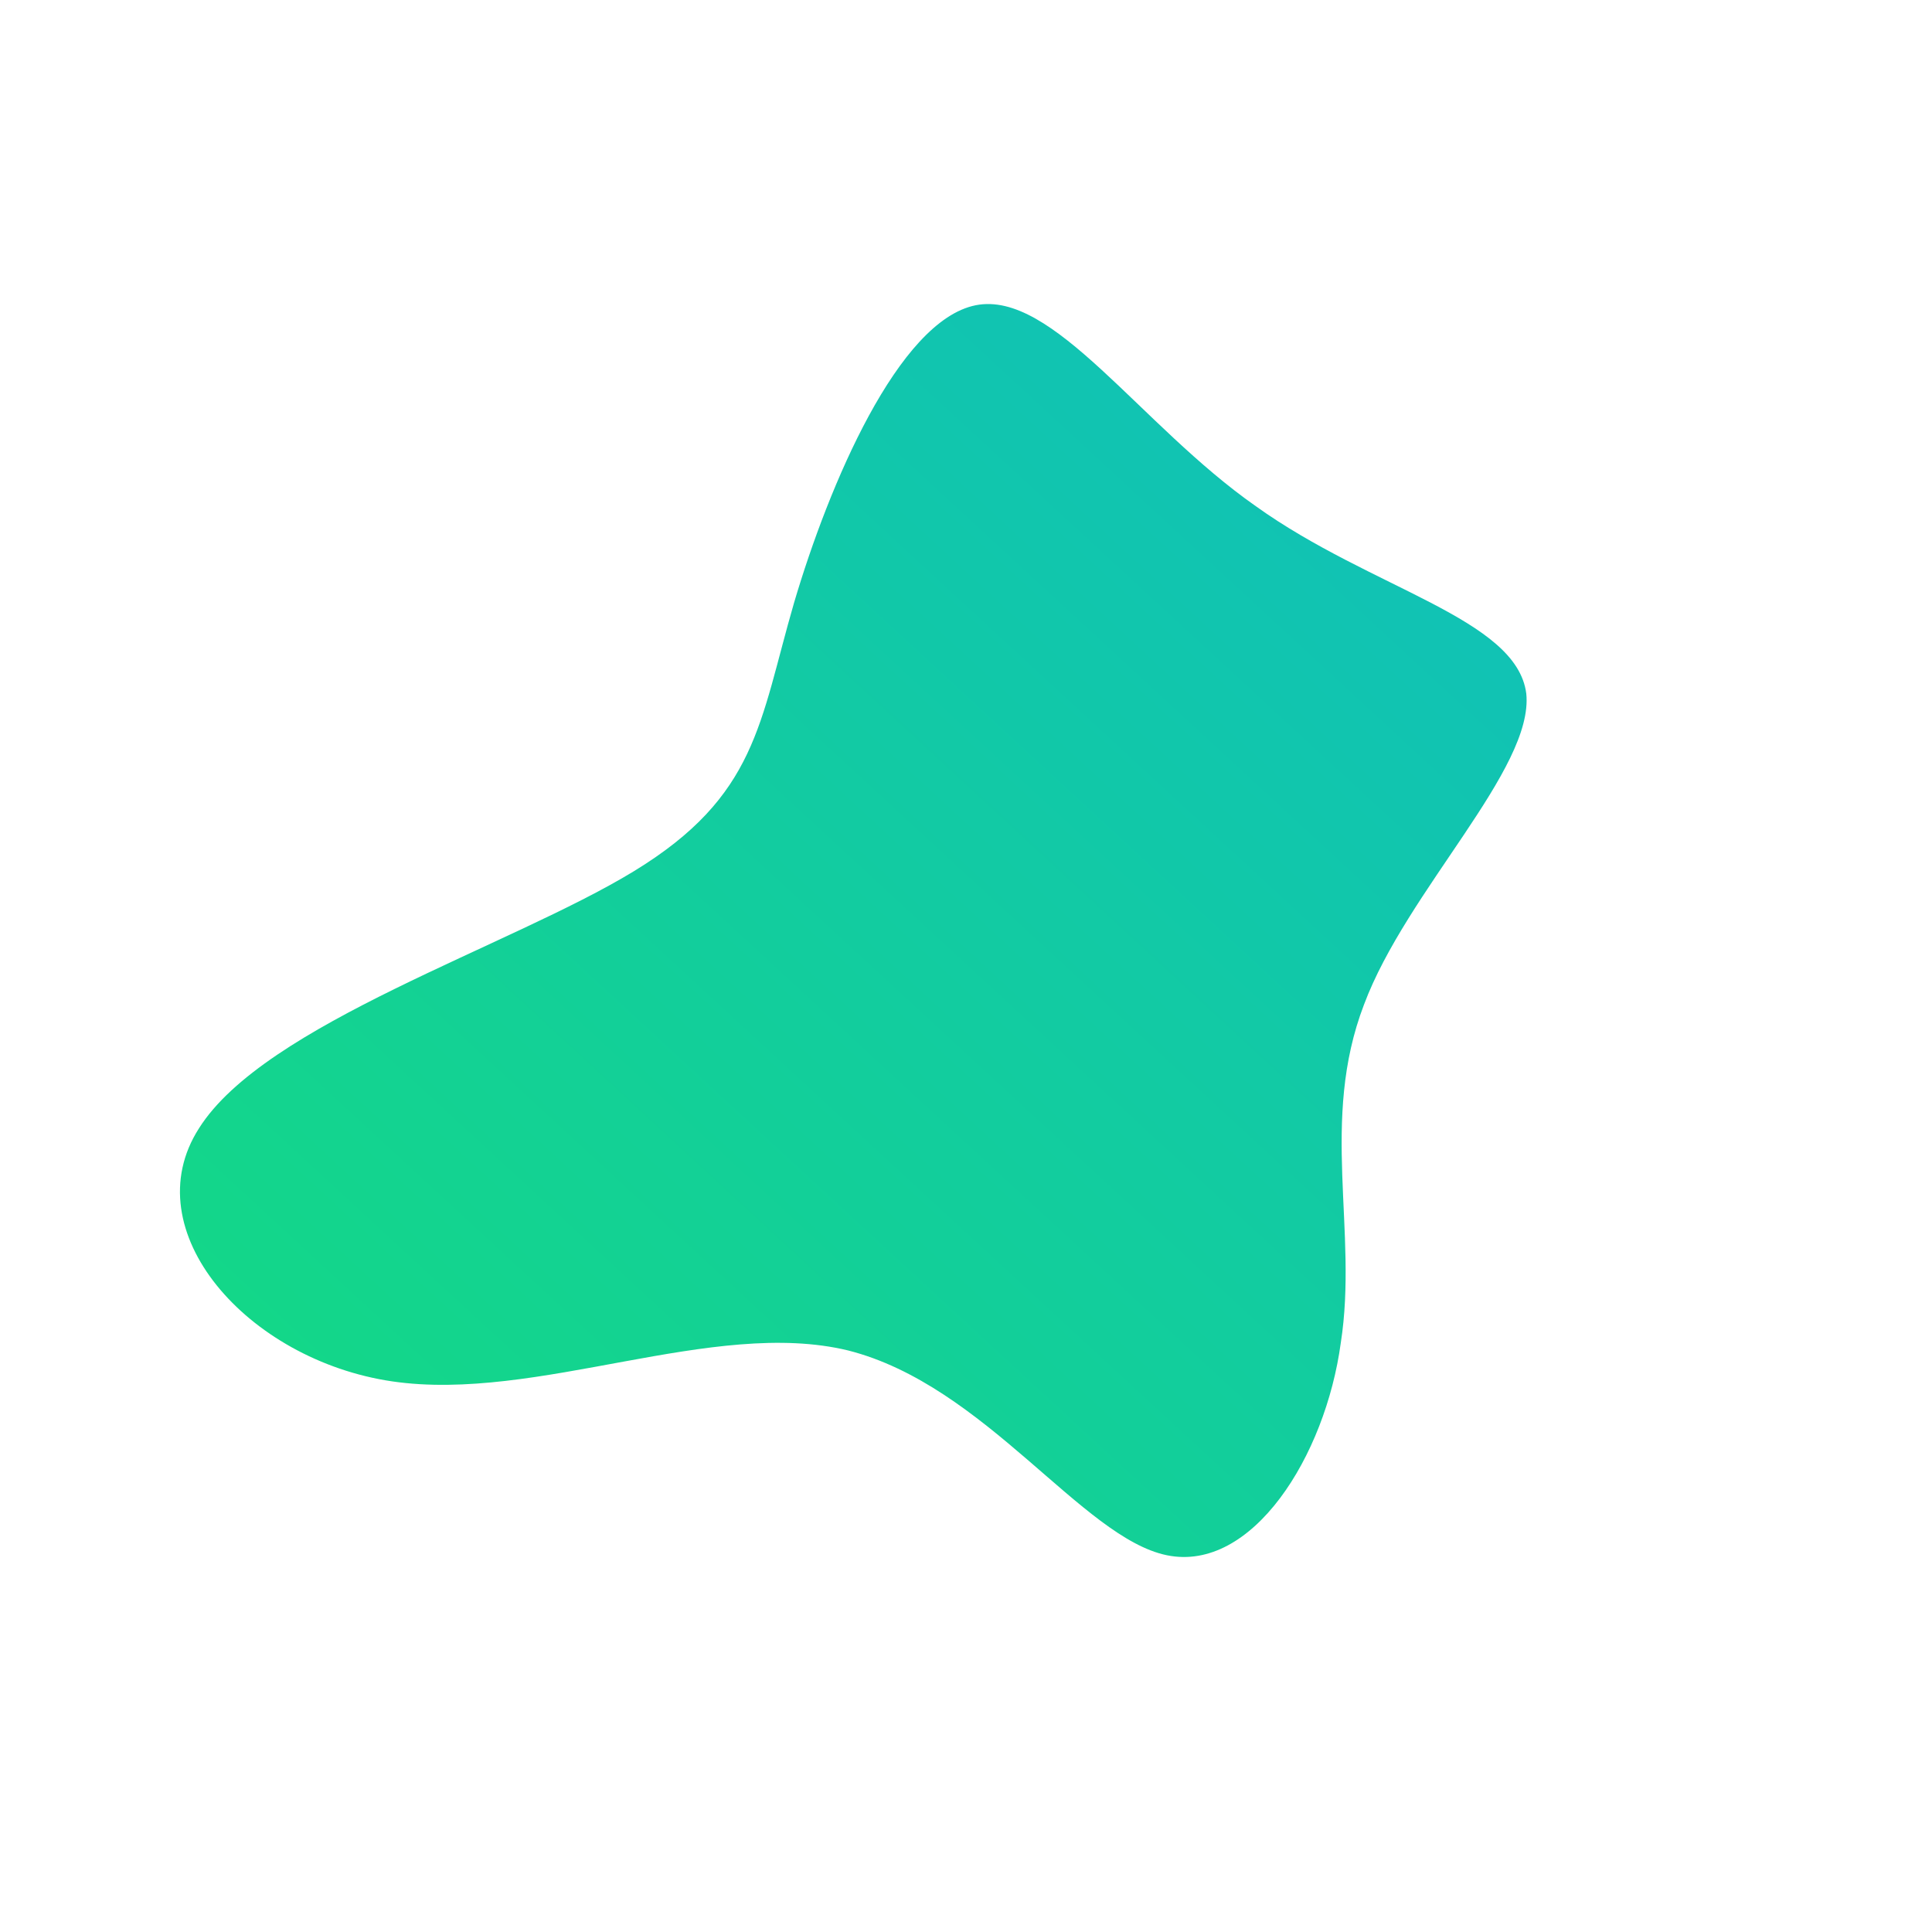<!--?xml version="1.0" standalone="no"?-->
              <svg id="sw-js-blob-svg" viewBox="0 0 100 100" xmlns="http://www.w3.org/2000/svg" version="1.1">
                    <defs> 
                        <linearGradient id="sw-gradient" x1="0" x2="1" y1="1" y2="0">
                            <stop id="stop1" stop-color="rgba(20, 219, 128, 1)" offset="0%"></stop>
                            <stop id="stop2" stop-color="rgba(16, 190, 190, 1)" offset="100%"></stop>
                        </linearGradient>
                    </defs>
                <path fill="url(#sw-gradient)" d="M15,-23.8C21,-19.5,28.5,-18,29,-14.1C29.4,-10.2,22.8,-3.9,20.6,2C18.3,8,20.3,13.7,19.4,19.5C18.6,25.4,14.8,31.4,10.4,30.5C6,29.6,1,21.7,-6.1,19.9C-13.1,18.2,-22.2,22.6,-29.7,21.5C-37.2,20.4,-43.1,13.7,-39.7,8.4C-36.3,3,-23.6,-1,-17.2,-4.9C-10.8,-8.8,-10.7,-12.6,-8.9,-18.8C-7.1,-24.9,-3.5,-33.4,0.5,-34.2C4.5,-35,9,-28,15,-23.8Z" width="100%" height="100%" transform="translate(50 50)" stroke-width="0" style="transition: all 0.3s ease 0s;" stroke="url(#sw-gradient)"></path>
              </svg>